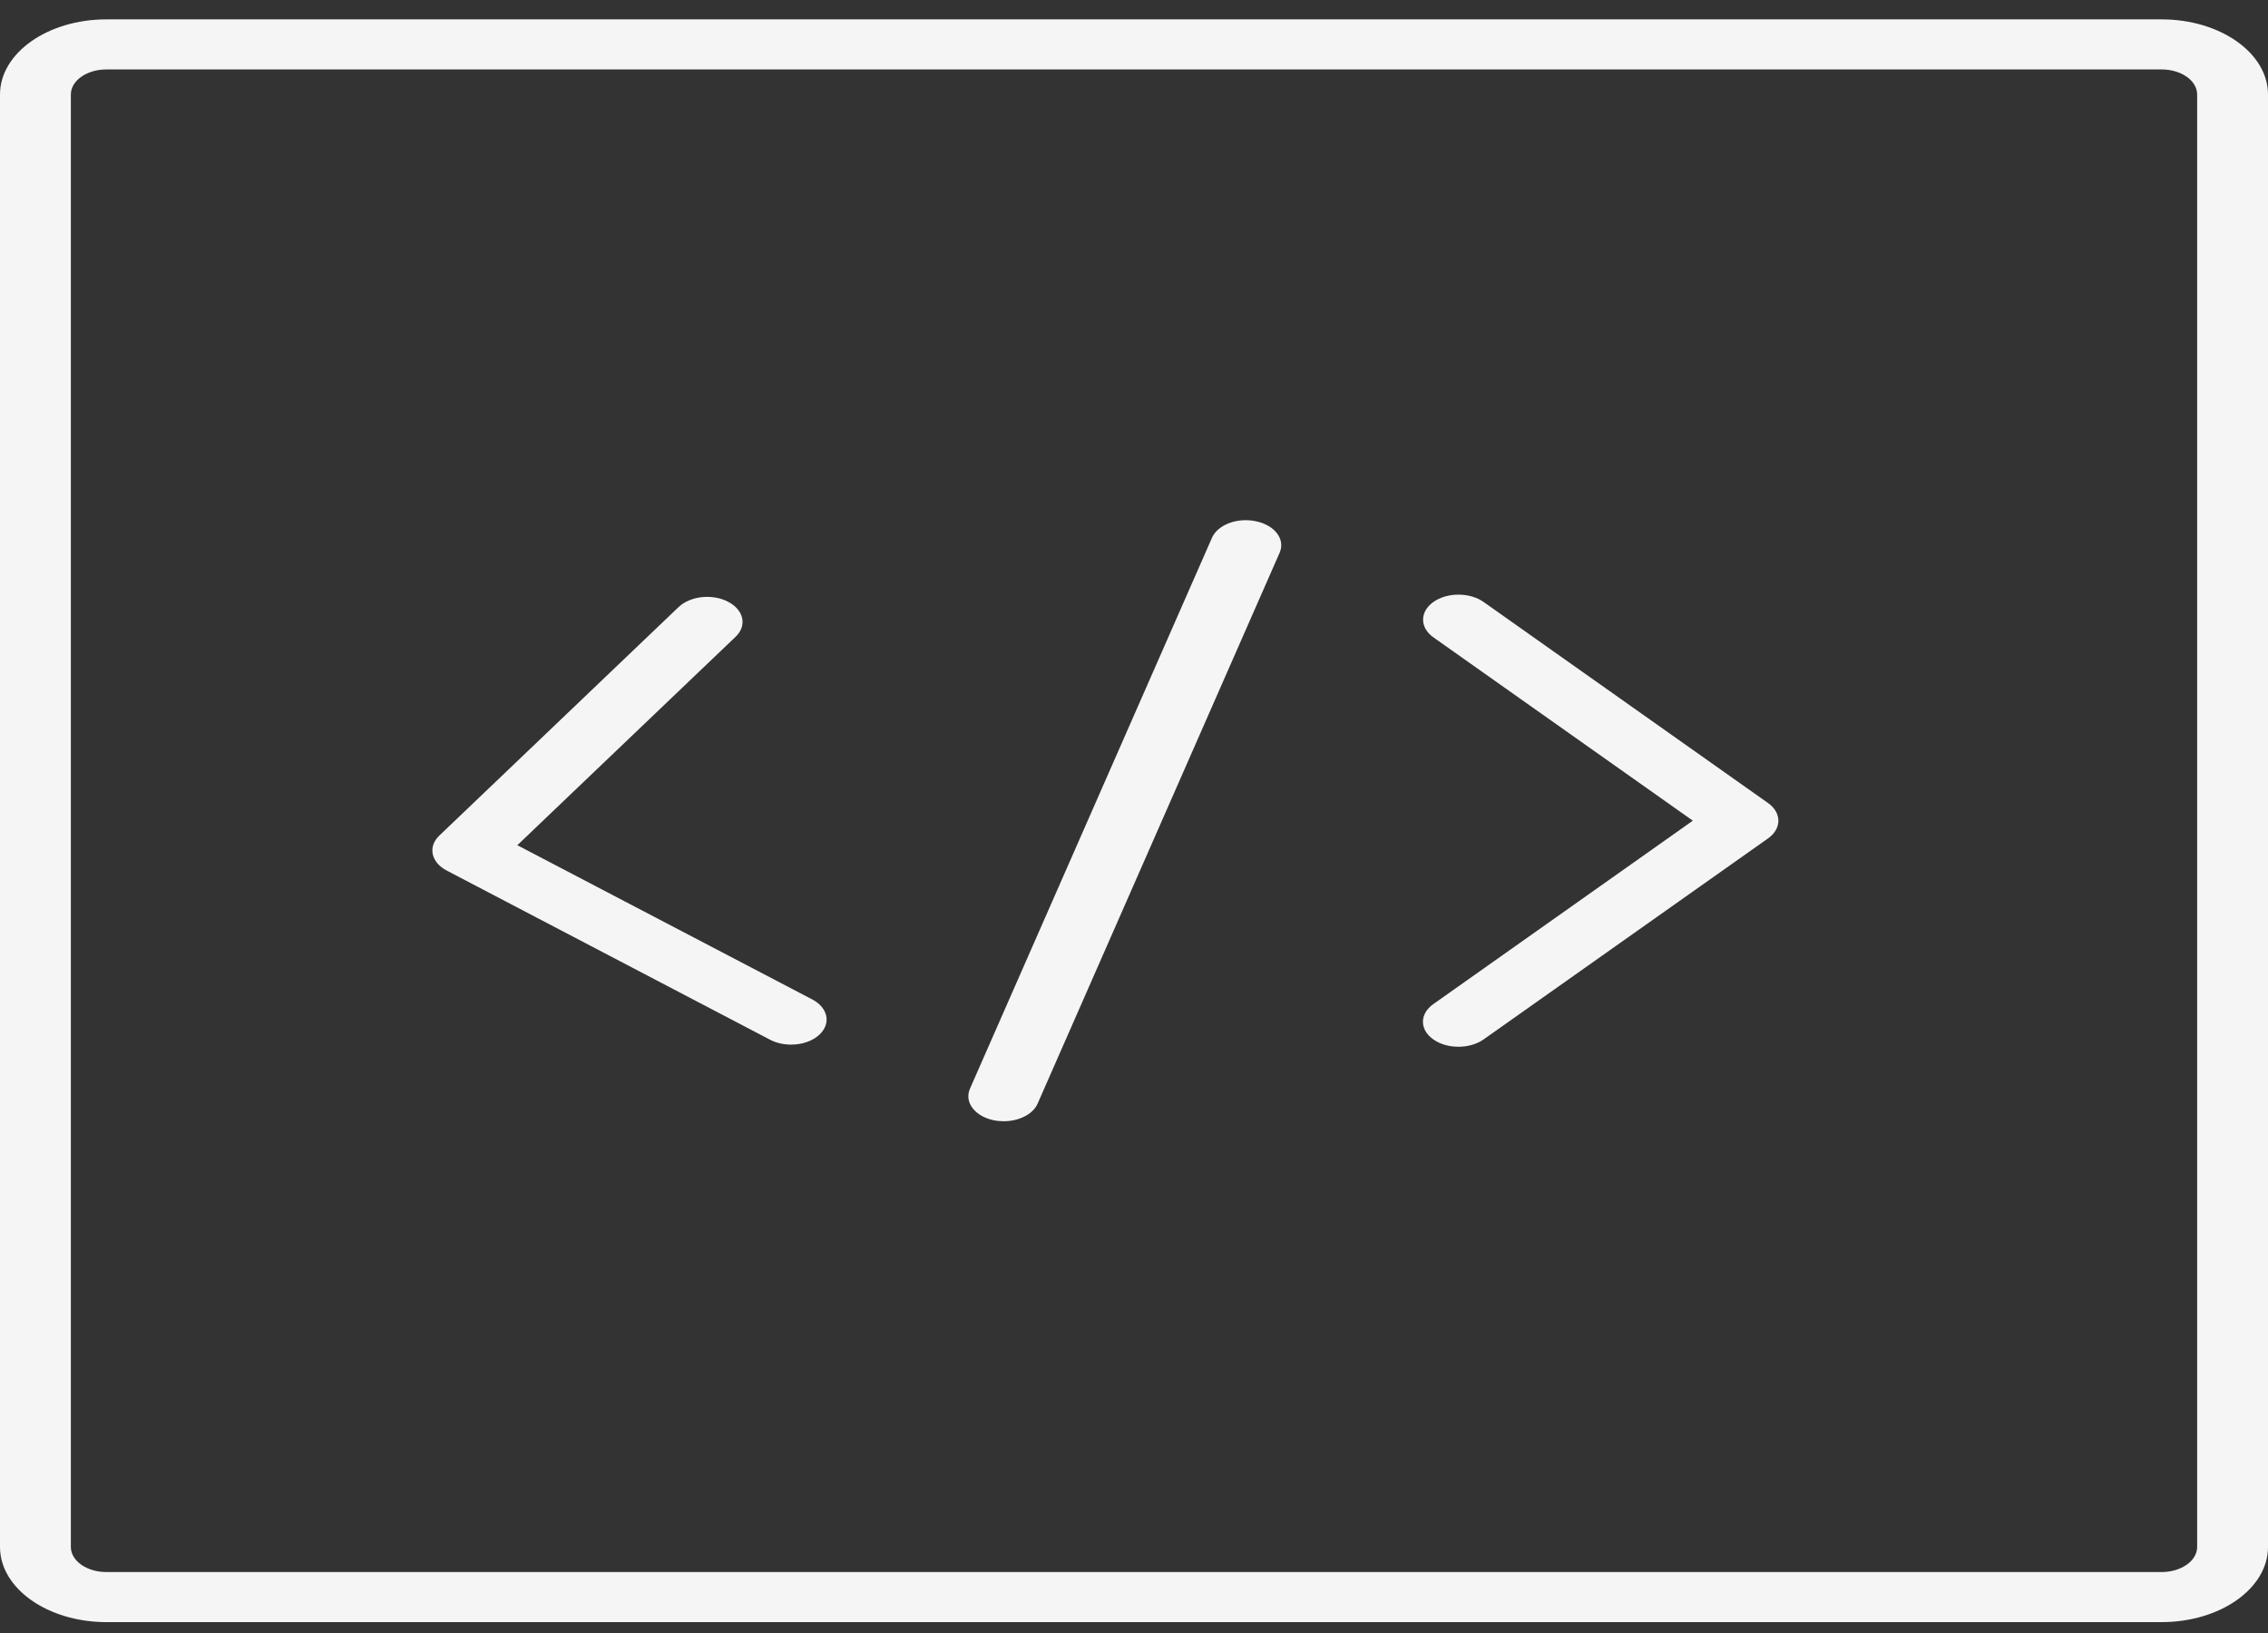 <svg width="50" height="36" viewBox="0 0 50 36" fill="none" xmlns="http://www.w3.org/2000/svg">
<rect x="0" y="0" width="50" height="36" fill="#333333" stroke="none"/>
<g clip-path="url(#clip0_498_1294)">
<path d="M2.344 35.76H47.656C48.948 35.76 50 35.017 50 34.104V2.083C50 1.17 48.948 0.427 47.656 0.427H2.344C1.052 0.427 0 1.17 0 2.083V34.104C0 35.017 1.052 35.76 2.344 35.76ZM1.562 2.083C1.562 1.778 1.913 1.531 2.344 1.531H47.656C48.087 1.531 48.438 1.778 48.438 2.083V34.104C48.438 34.409 48.087 34.656 47.656 34.656H2.344C1.913 34.656 1.562 34.409 1.562 34.104V2.083Z" fill="#F5F5F5"/>
<path d="M31.6 22.915C31.753 23.023 31.953 23.076 32.153 23.076C32.353 23.076 32.553 23.022 32.706 22.915L38.978 18.483C39.282 18.268 39.282 17.918 38.978 17.703L32.706 13.27C32.401 13.055 31.906 13.055 31.601 13.27C31.297 13.486 31.297 13.836 31.601 14.051L37.32 18.092L31.601 22.134C31.293 22.35 31.293 22.7 31.6 22.915Z" fill="#F5F5F5"/>
<path d="M16.977 22.921C17.116 22.994 17.28 23.029 17.441 23.029C17.68 23.029 17.916 22.952 18.069 22.805C18.327 22.56 18.253 22.214 17.907 22.033L11.405 18.633L16.216 14.039C16.474 13.794 16.4 13.448 16.053 13.267C15.707 13.084 15.218 13.138 14.961 13.382L9.686 18.42C9.428 18.665 9.502 19.011 9.849 19.192L16.977 22.921Z" fill="#F5F5F5"/>
<path d="M21.897 24.694C21.974 24.711 22.053 24.718 22.128 24.718C22.461 24.718 22.771 24.567 22.875 24.33L28.211 12.184C28.339 11.892 28.11 11.583 27.697 11.493C27.283 11.402 26.847 11.564 26.719 11.856L21.383 24.002C21.255 24.294 21.485 24.604 21.897 24.694Z" fill="#F5F5F5"/>
</g>
<defs>
<clipPath id="clip0_498_1294">
<rect width="50" height="35.333" fill="white" transform="translate(0 0.427)"/>
</clipPath>
</defs>
</svg>
